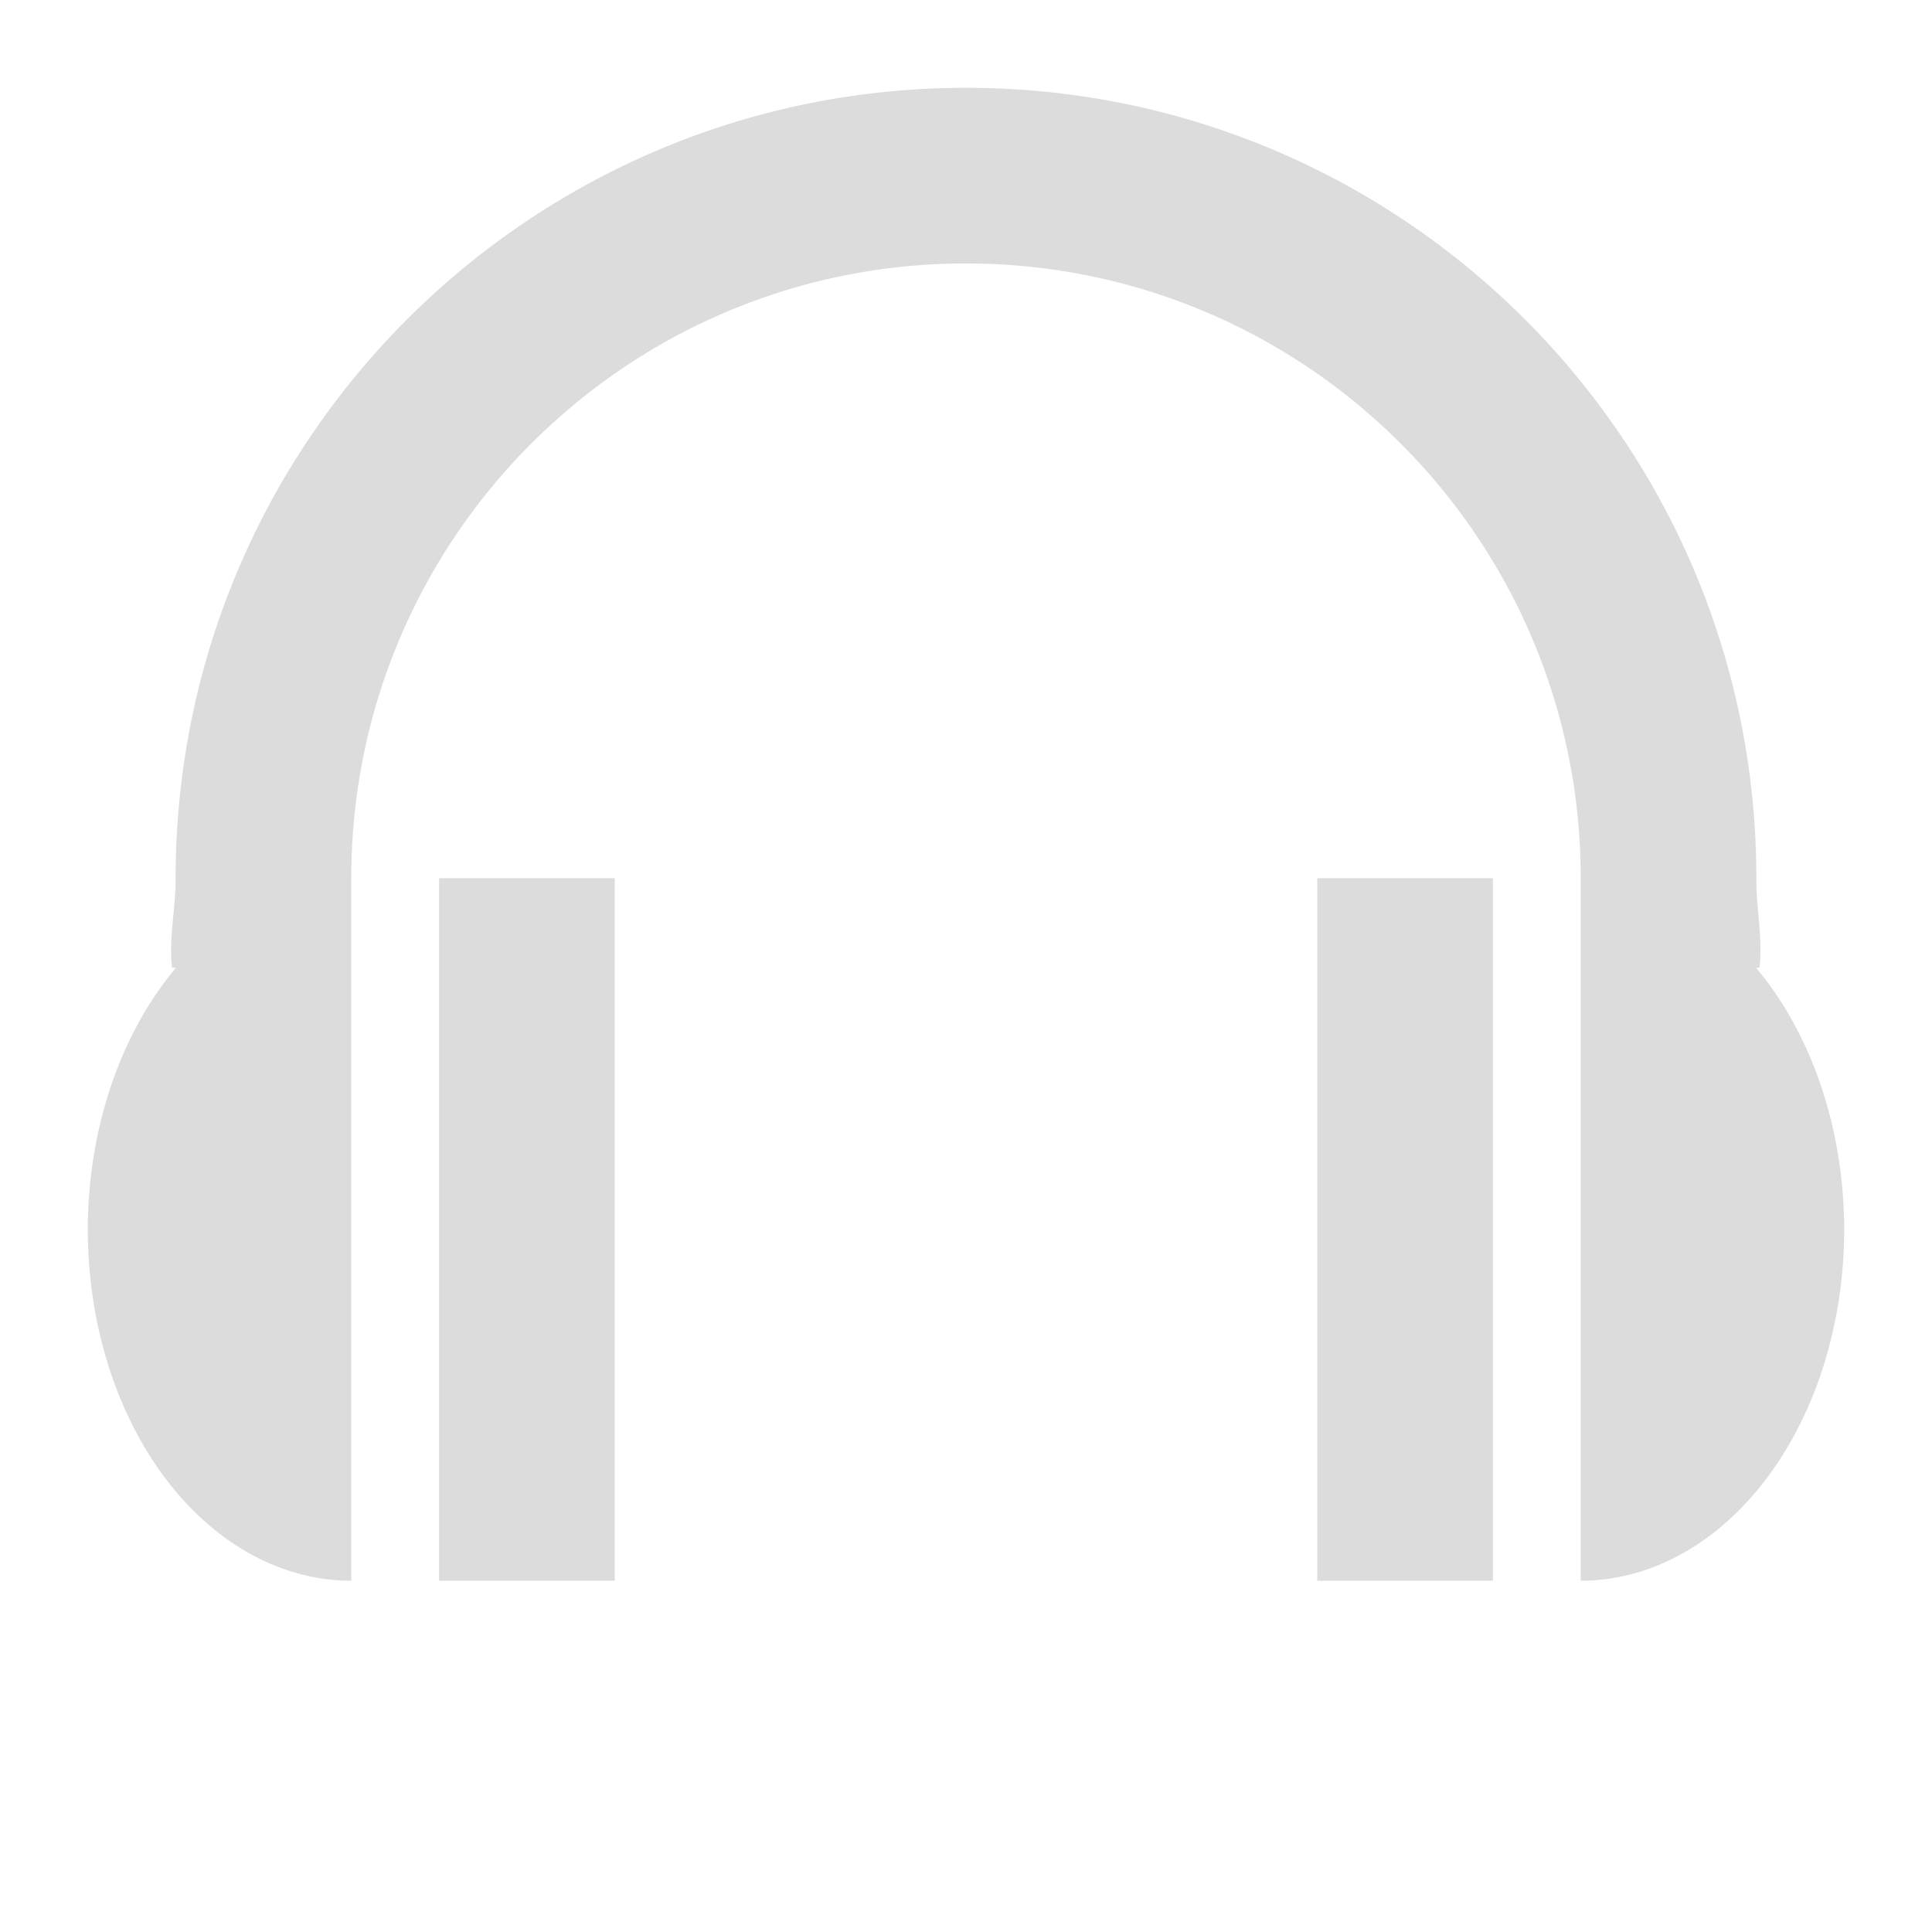 <?xml version='1.0' encoding='UTF-8' standalone='no'?>
<!-- Created with Inkscape (http://www.inkscape.org/) -->
<svg xmlns:sodipodi="http://sodipodi.sourceforge.net/DTD/sodipodi-0.dtd" height="22" inkscape:export-filename="/home/rob/.kde4/share/icons/nmfnms/48x48/apps/utilities-terminal.png" width="22" version="1.1" inkscape:version="0.91 r13725" xmlns:svg="http://www.w3.org/2000/svg" sodipodi:docname="audacity.svg" xmlns:rdf="http://www.w3.org/1999/02/22-rdf-syntax-ns#" sodipodi:version="0.32" inkscape:export-ydpi="67.5" id="svg2816" inkscape:export-xdpi="67.5" xmlns:cc="http://creativecommons.org/ns#" inkscape:output_extension="org.inkscape.output.svg.inkscape" xmlns:inkscape="http://www.inkscape.org/namespaces/inkscape" xmlns="http://www.w3.org/2000/svg" xmlns:dc="http://purl.org/dc/elements/1.1/">
  <defs id="defs2818">
    <style type="text/css" id="current-color-scheme"><![CDATA[
.ColorScheme-Text{ color:#c8c8c8; }
]]></style>
    <inkscape:perspective sodipodi:type="inkscape:persp3d" inkscape:vp_z="64 : 32 : 1" inkscape:persp3d-origin="32 : 21.333333 : 1" inkscape:vp_x="0 : 32 : 1" id="perspective2824" inkscape:vp_y="0 : 1000 : 0"/>
  </defs>
  <sodipodi:namedview inkscape:object-paths="true" inkscape:snap-smooth-nodes="true" inkscape:window-x="38" inkscape:current-layer="layer1" inkscape:window-y="0" inkscape:snap-intersection-paths="true" inkscape:window-height="1080" bordercolor="#666666" inkscape:grid-bbox="true" inkscape:window-width="1882" inkscape:snap-midpoints="true" borderopacity="1.0" inkscape:snap-global="true" inkscape:window-maximized="1" inkscape:pageshadow="2" id="base" pagecolor="#ffffff" inkscape:zoom="16" inkscape:cx="21.162885" inkscape:document-units="px" inkscape:cy="4.9165709" inkscape:object-nodes="true" showgrid="true" inkscape:pageopacity="0.0">
    <inkscape:grid enabled="true" visible="true" empspacing="4" type="xygrid" id="grid2826" snapvisiblegridlinesonly="true"/>
  </sodipodi:namedview>
  <g inkscape:label="Layer 1" id="layer1" inkscape:groupmode="layer" style="opacity:1" transform="translate(0,-42)">
    <path class="ColorScheme-Text" id="path4164" d="M 11 1 C 6.029 1 2 5.029 2 10 C 2.002 10.334 1.92 10.688 1.959 11.02 L 2.004 11.02 A 3 4 0 0 0 1 14 A 3 4 0 0 0 4 18 L 4 10 C 4 6.134 7.134 3 11 3 C 14.866 3 18 6.134 18 10 L 18 18 A 3 4 0 0 0 21 14 A 3 4 0 0 0 19.996 11.02 L 20.035 11.02 C 20.076 10.688 19.996 10.334 20 10 C 20 5.029 15.971 1 11 1 z " style="opacity:1;fill:currentColor;fill-opacity:0.648;stroke:currentColor;stroke-width:0;stroke-linecap:round;stroke-linejoin:round;stroke-miterlimit:4;stroke-dasharray:none" transform="translate(0,42)"/>
    <rect x="5" class="ColorScheme-Text" id="rect4169" height="8" width="2" style="opacity:1;fill:currentColor;fill-opacity:0.648;stroke:currentColor;stroke-width:0;stroke-linecap:round;stroke-linejoin:round;stroke-miterlimit:4;stroke-dasharray:none" y="52"/>
    <rect x="-17" class="ColorScheme-Text" id="rect4173" height="8" width="2" style="opacity:1;fill:currentColor;fill-opacity:0.648;stroke:currentColor;stroke-width:0;stroke-linecap:round;stroke-linejoin:round;stroke-miterlimit:4;stroke-dasharray:none" transform="scale(-1,1)" y="52"/>
  </g>
</svg>
